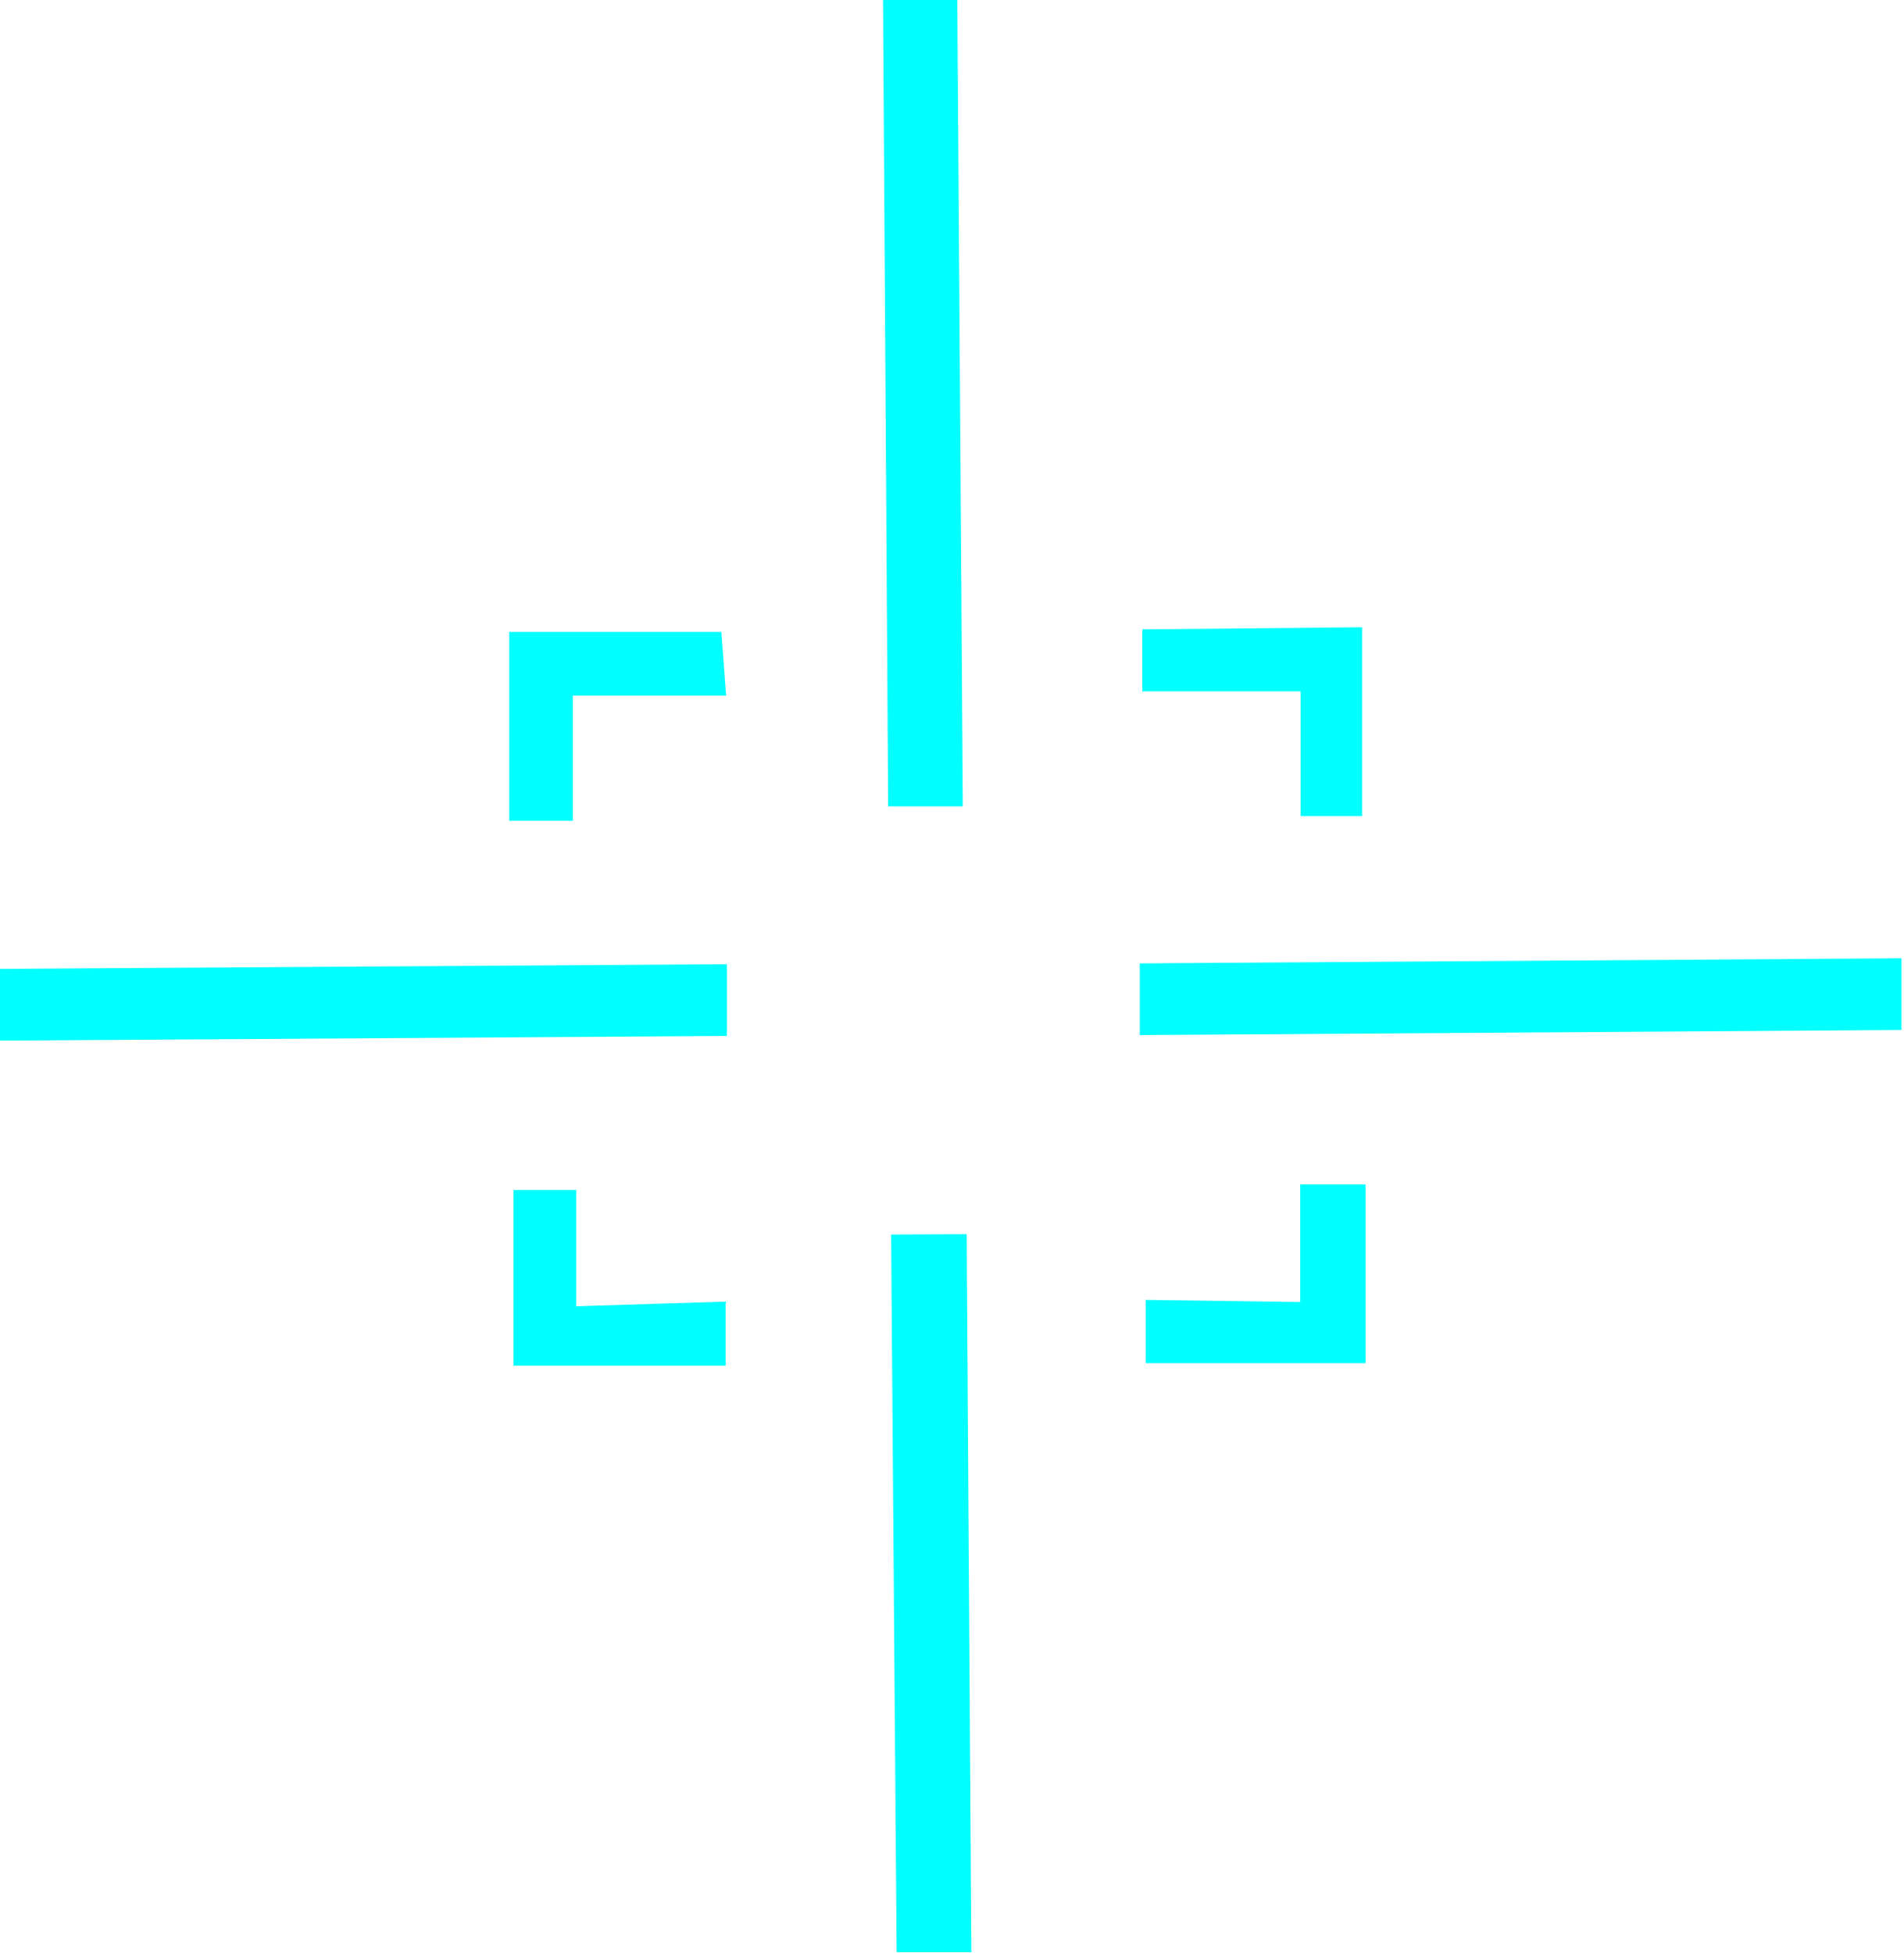 <svg xmlns="http://www.w3.org/2000/svg" viewBox="0 0 44.87 46.02"><defs><style>.a{fill:aqua;fill-rule:evenodd;}</style></defs><title>Ресурс 9</title><path class="a" d="M17.13,22.72,0,22.83v1.69l17.13-.11V22.72Z"/><path class="a" d="M21,29.09,21.13,46l1.76,0-.11-16.92Z"/><path class="a" d="M44.86,22.58l-18,.12,0,1.69,17.95-.12V22.58Z"/><path class="a" d="M20.81,0l.12,19h1.76L22.56,0Z"/><path class="a" d="M27,30.63v1.49l5.18,0V27.91l-1.54,0,0,2.77L27,30.63Z"/><path class="a" d="M17.11,16.37,17,14.89l-5,0,0,4.45,1.5,0,0-2.95,3.63,0Z"/><path class="a" d="M17.1,30.71v1.47l-5,0,0-4.14h1.48v2.74l3.54-.11Z"/><path class="a" d="M26.92,16.31l0-1.48,5.18-.05,0,4.45H30.65V16.29l-3.72,0Z"/></svg>